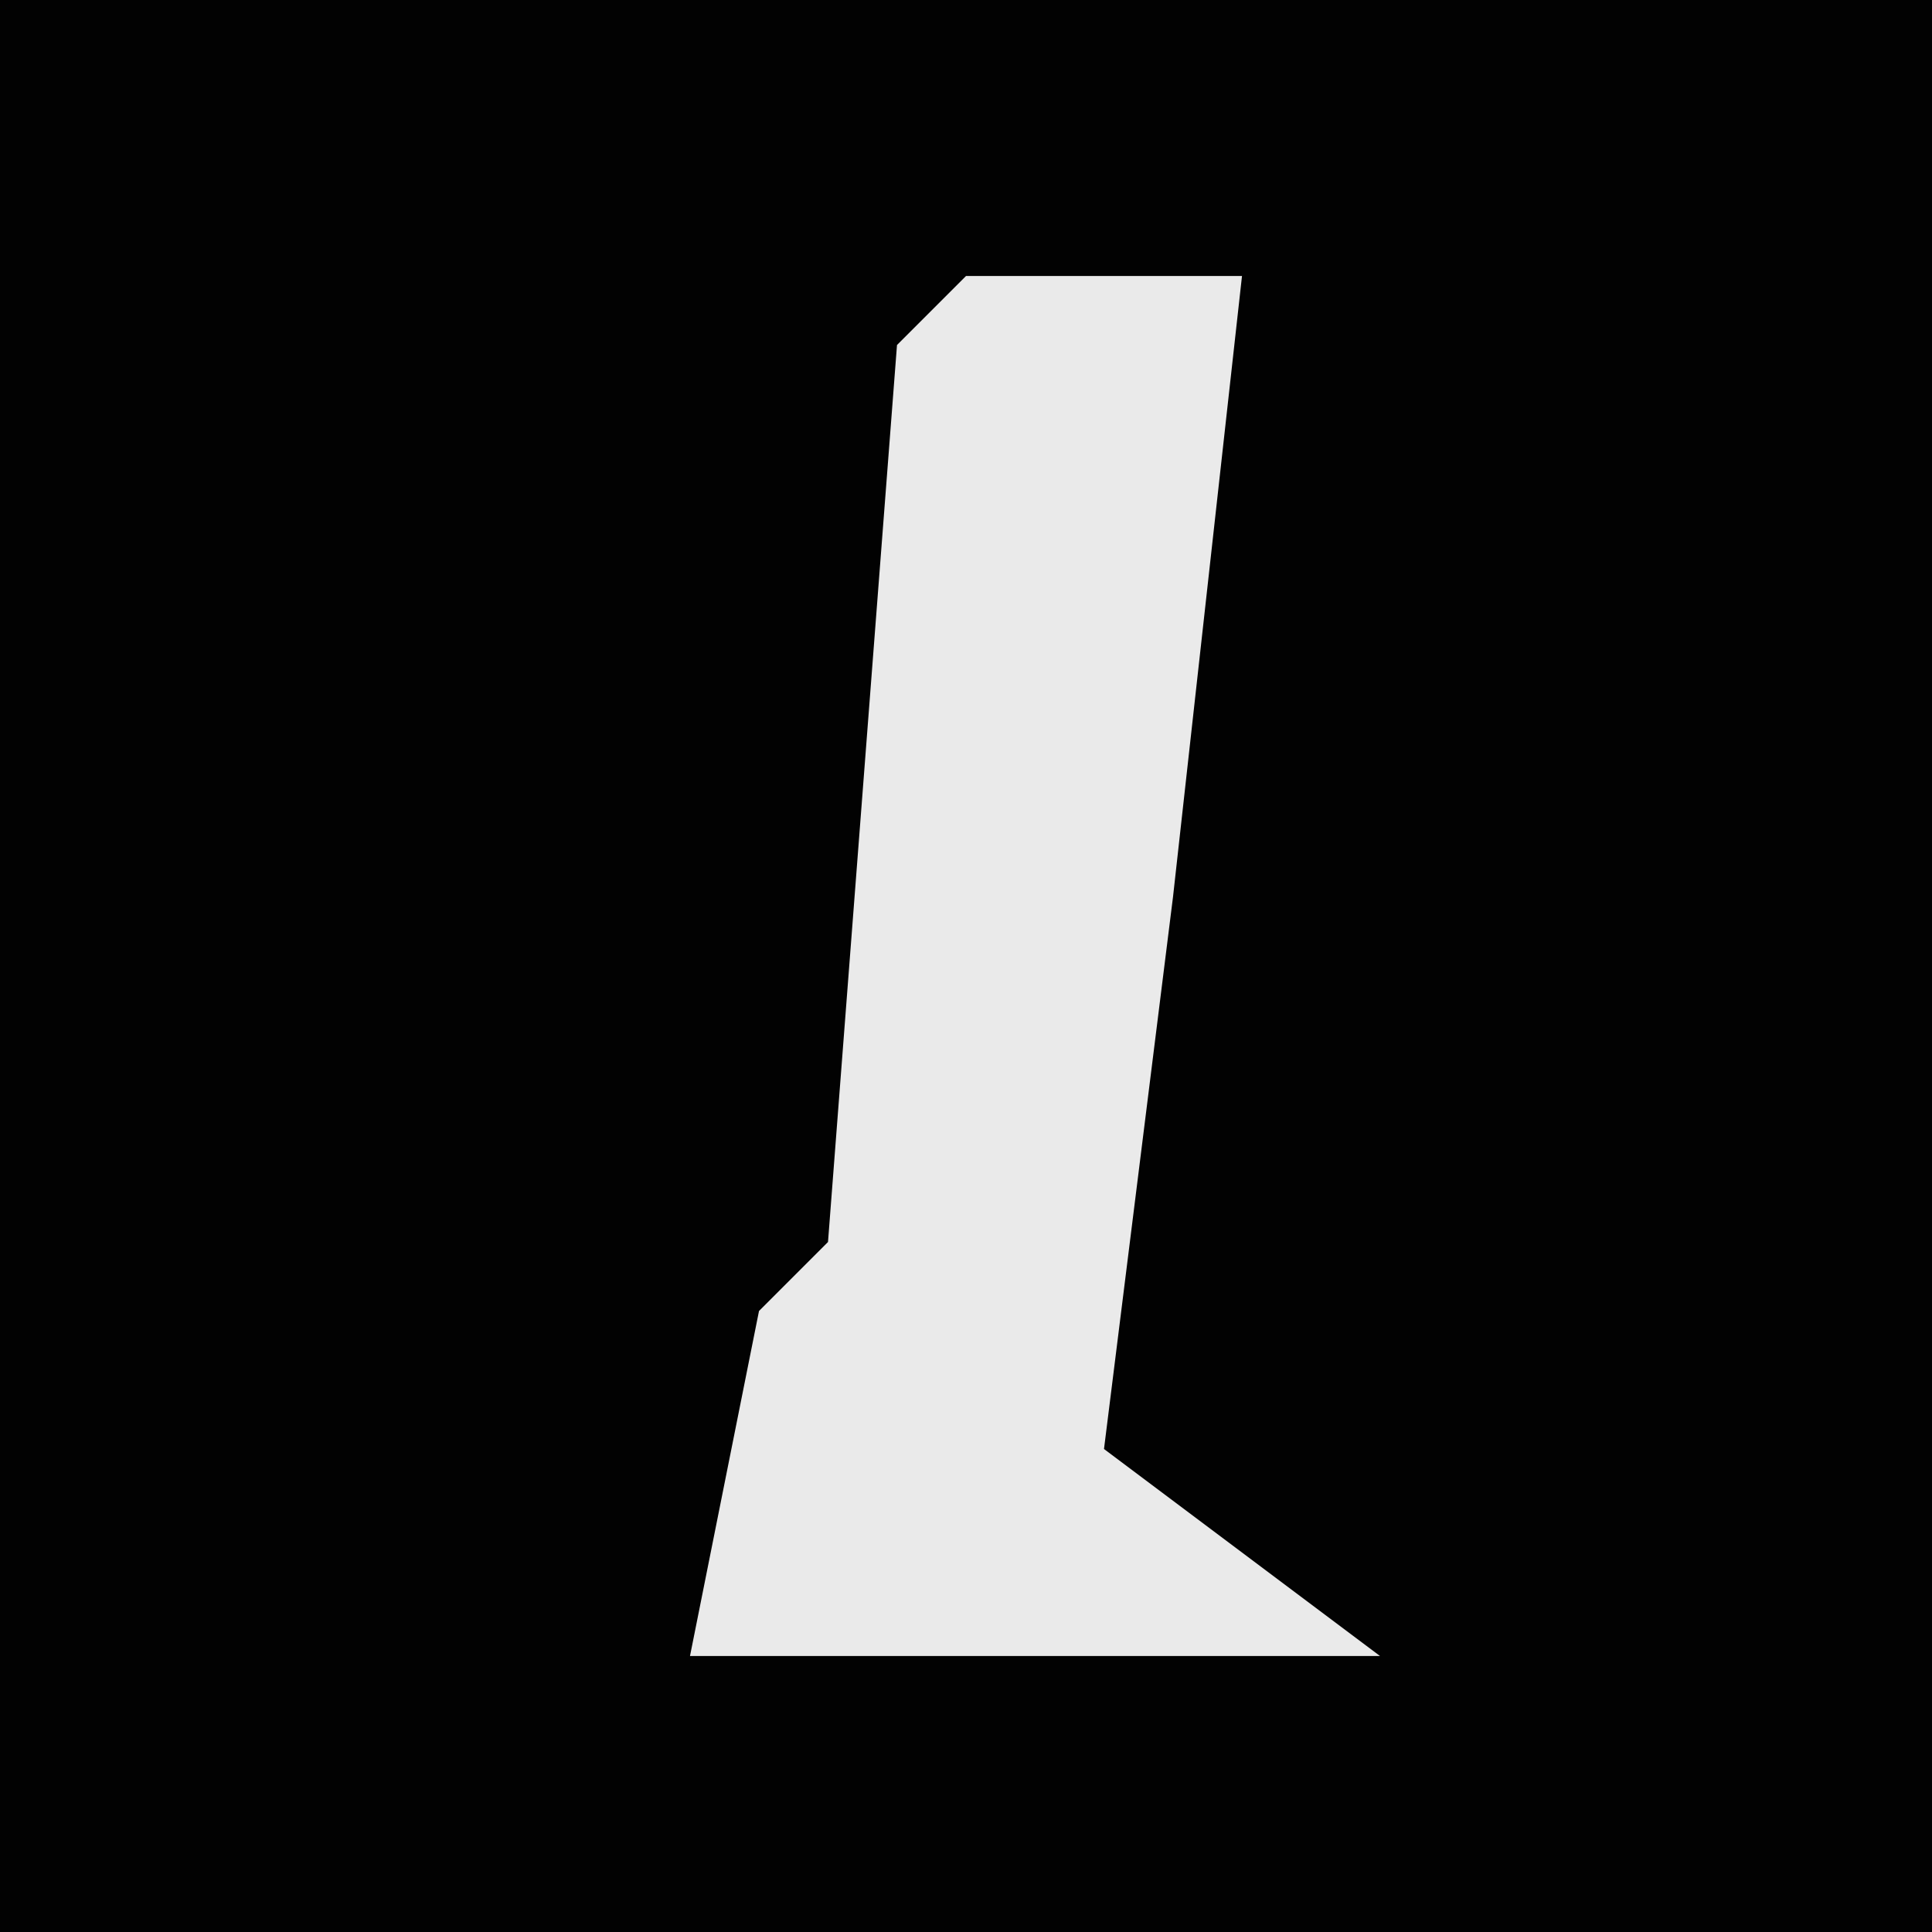 <?xml version="1.0" encoding="UTF-8"?>
<svg version="1.1" xmlns="http://www.w3.org/2000/svg" width="28" height="28">
<path d="M0,0 L28,0 L28,28 L0,28 Z " fill="#020202" transform="translate(0,0)"/>
<path d="M0,0 L4,0 L3,9 L2,17 L6,20 L-4,20 L-3,15 L-2,14 L-1,1 Z " fill="#EAEAEA" transform="translate(14,4)"/>
</svg>
